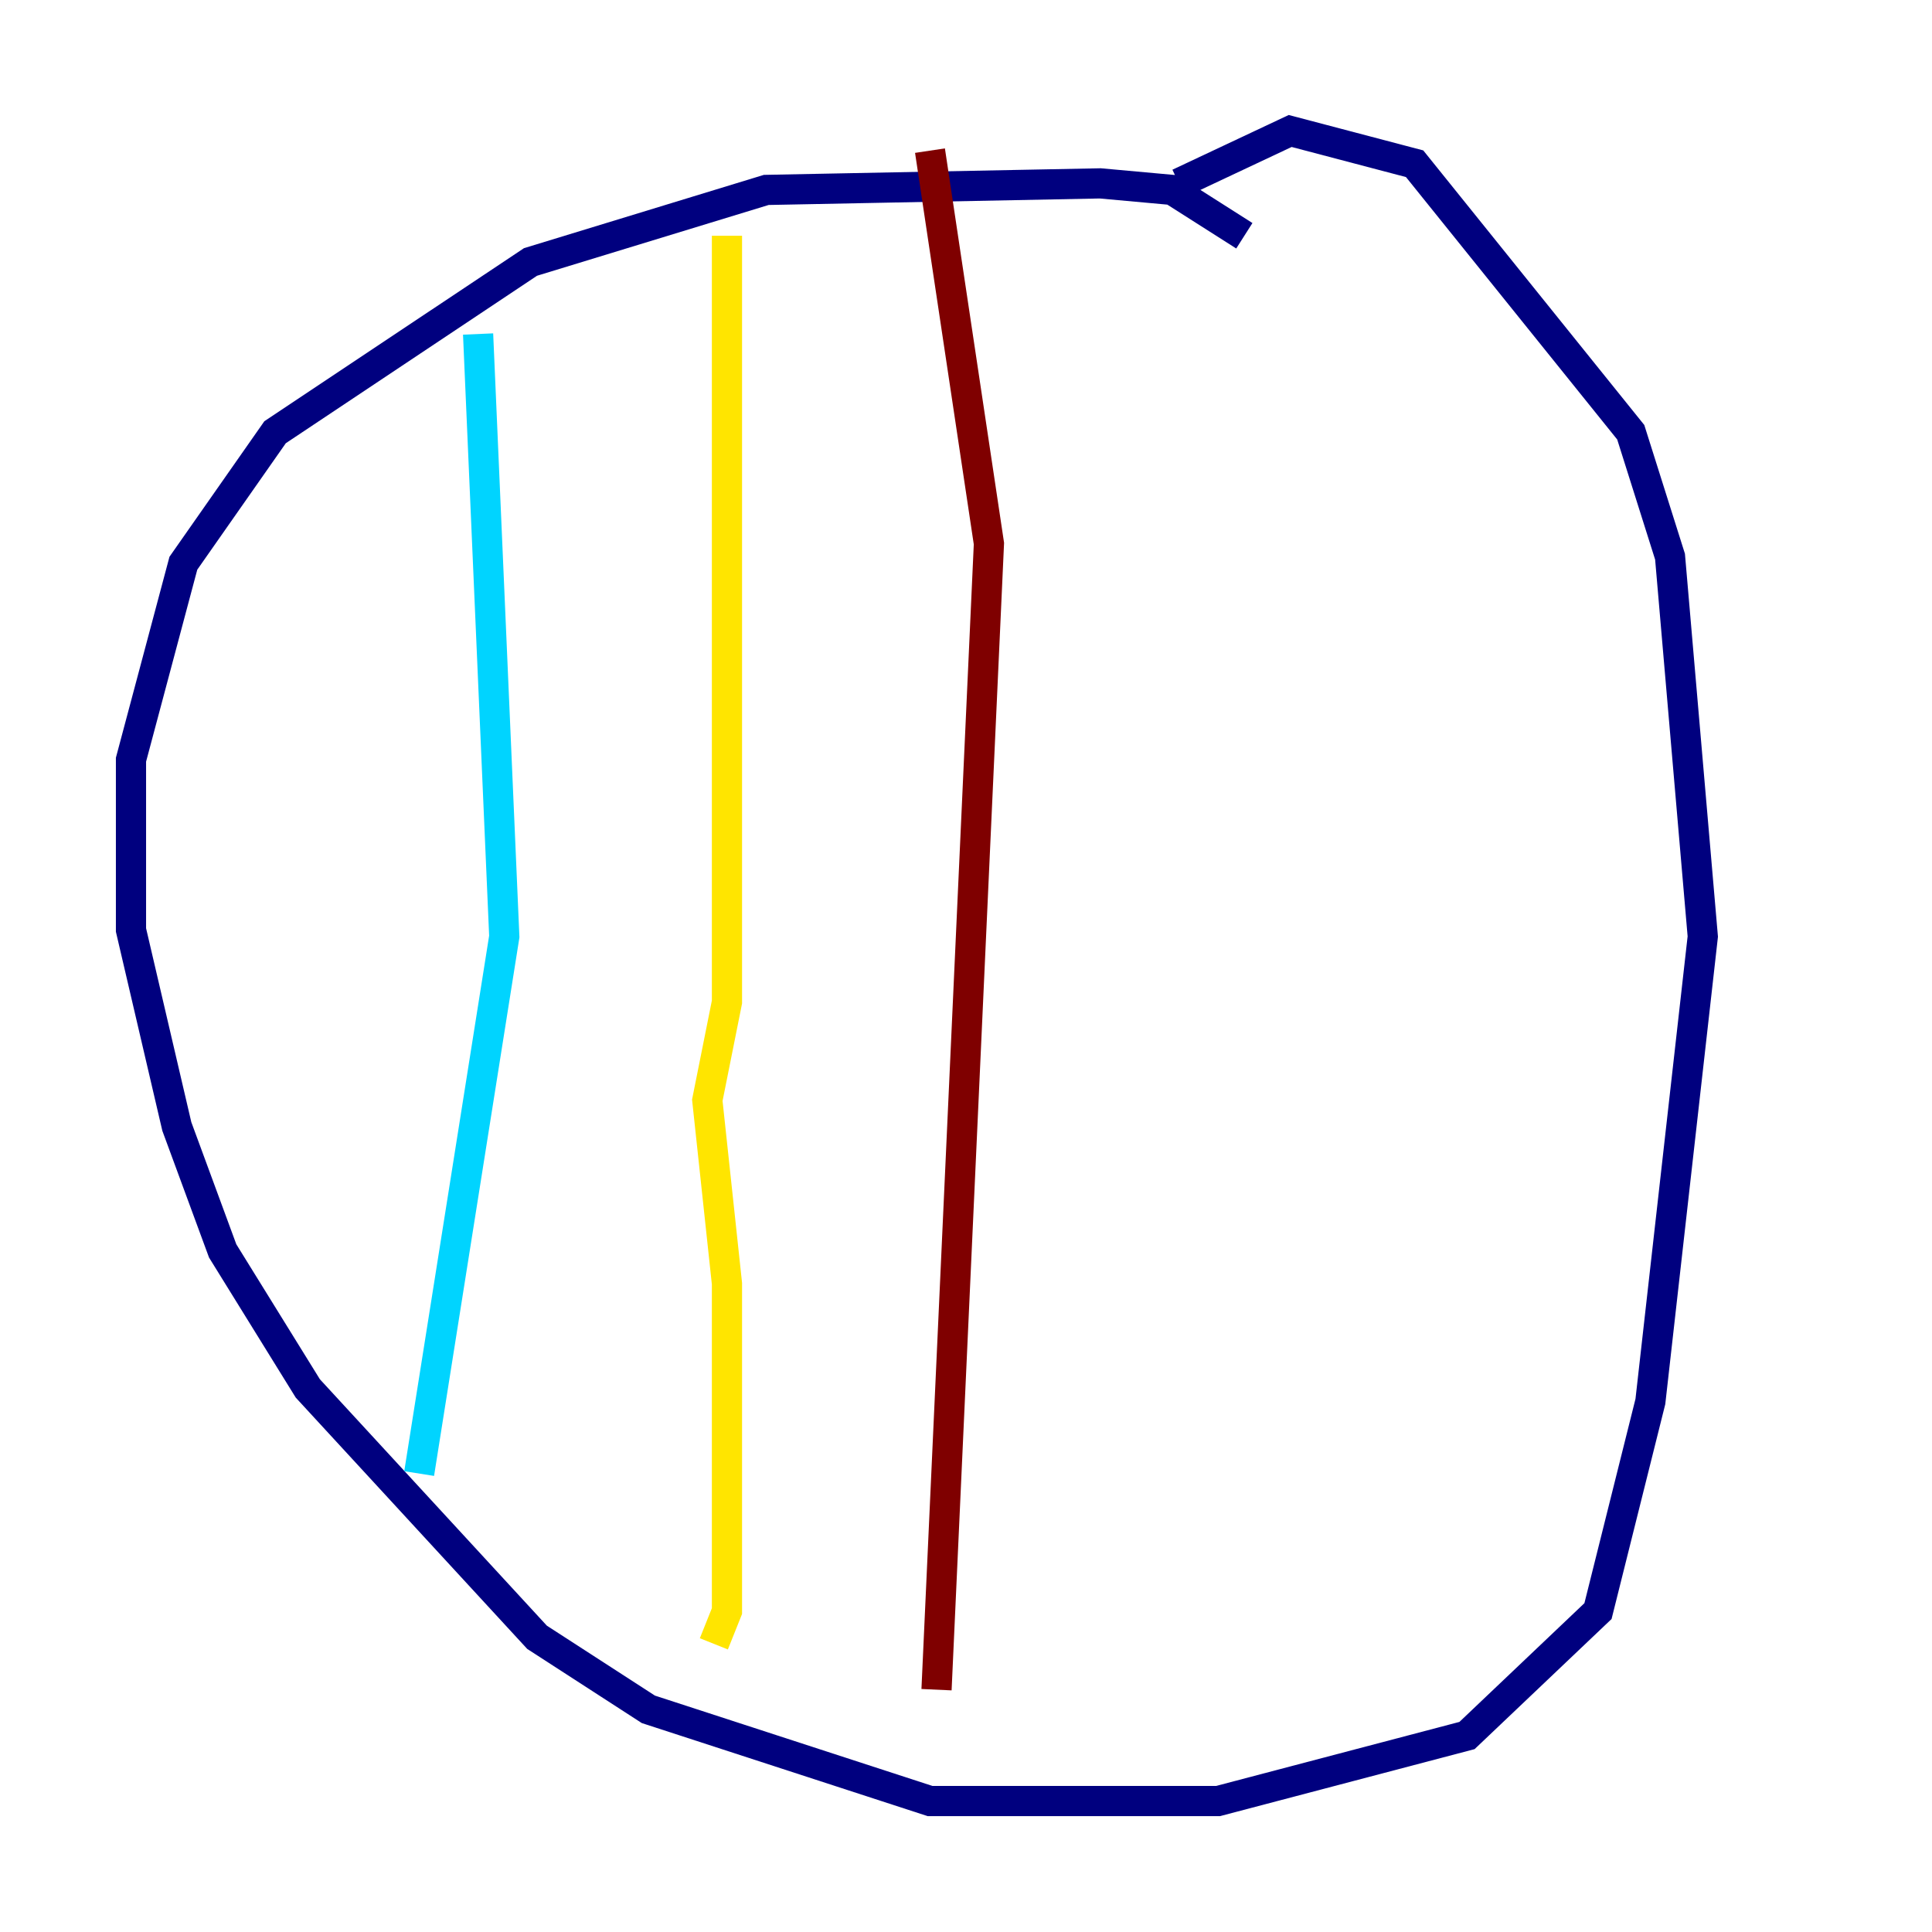 <?xml version="1.0" encoding="utf-8" ?>
<svg baseProfile="tiny" height="128" version="1.2" viewBox="0,0,128,128" width="128" xmlns="http://www.w3.org/2000/svg" xmlns:ev="http://www.w3.org/2001/xml-events" xmlns:xlink="http://www.w3.org/1999/xlink"><defs /><polyline fill="none" points="82.441,15.62 77.668,12.583 72.895,12.149 50.766,12.583 35.146,17.356 26.034,23.43 18.224,28.637 12.149,37.315 8.678,50.332 8.678,61.614 11.715,74.63 14.752,82.875 20.393,91.986 35.58,108.475 42.956,113.248 61.614,119.322 80.705,119.322 97.193,114.983 105.871,106.739 109.342,92.854 112.814,62.047 110.644,36.881 108.041,28.637 93.722,10.848 85.478,8.678 78.102,12.149" stroke="#00007f" stroke-width="2" /><polyline fill="none" points="31.675,22.129 33.41,62.047 27.77,97.627" stroke="#00d4ff" stroke-width="2" /><polyline fill="none" points="48.163,15.62 48.163,66.386 46.861,72.895 48.163,85.044 48.163,106.739 47.295,108.909" stroke="#ffe500" stroke-width="2" /><polyline fill="none" points="61.614,9.98 65.519,36.014 62.047,111.946" stroke="#7f0000" stroke-width="2" /></svg>